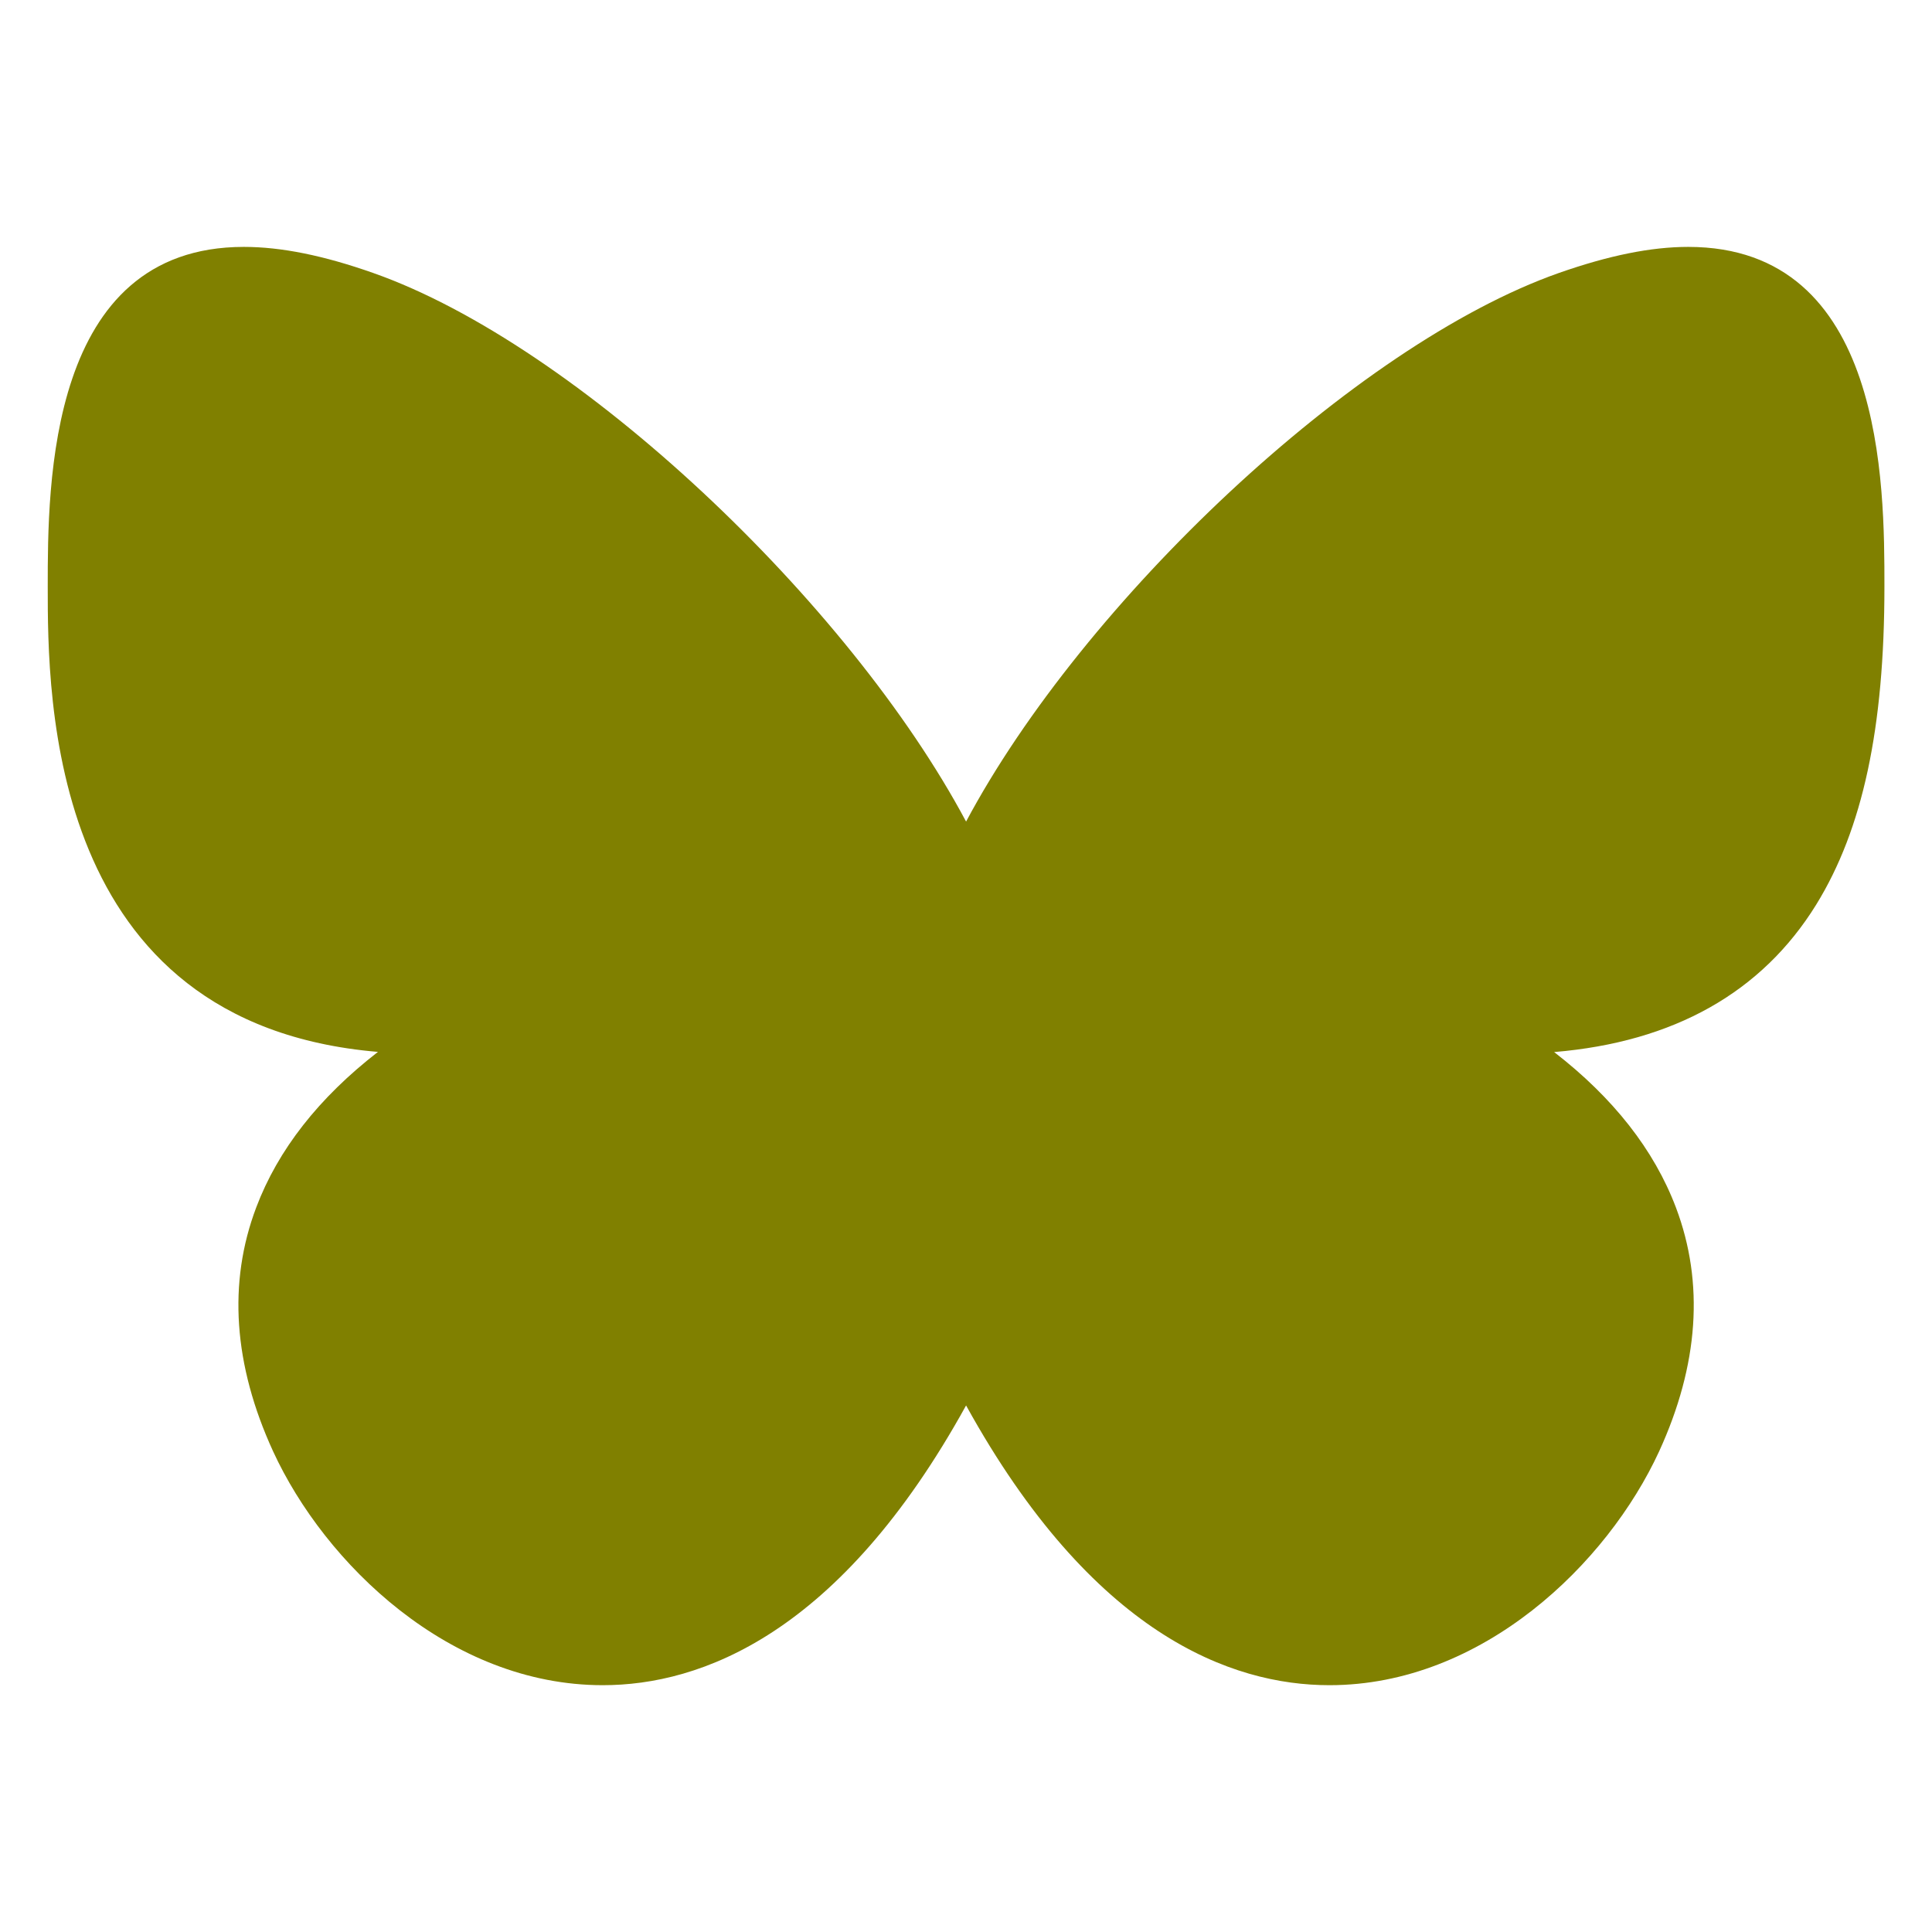 <svg fill="#808000" xmlns="http://www.w3.org/2000/svg" xmlns:xlink="http://www.w3.org/1999/xlink" version="1.1" viewBox="0 0 96 96" x="0px" y="0px"><path d="M66.060 83.736c-4.88 0-11.776-2.524-18.056-13.9-6.276 11.376-13.18 13.9-18.056 13.9-7.588 0-13.808-6.032-16.38-11.624-1.968-4.296-2.252-8.372-0.836-12.116 1.080-2.86 3.104-5.444 6.048-7.728-16.412-1.384-16.408-17.624-16.408-23.116 0-5.052 0-16.884 9.744-16.884 1.852 0 3.96 0.424 6.44 1.3 10.136 3.572 23.64 16.36 29.448 27.256 5.808-10.9 19.312-23.684 29.444-27.256 2.484-0.872 4.584-1.3 6.44-1.3 9.748 0 9.748 11.832 9.748 16.884 0 7.032-1.080 12.052-3.388 15.796-2.704 4.372-7.084 6.832-13.024 7.328 2.94 2.276 4.968 4.86 6.052 7.724 1.416 3.748 1.132 7.824-0.836 12.12-2.572 5.584-8.792 11.616-16.38 11.616z" fill="#808000"></path></svg>